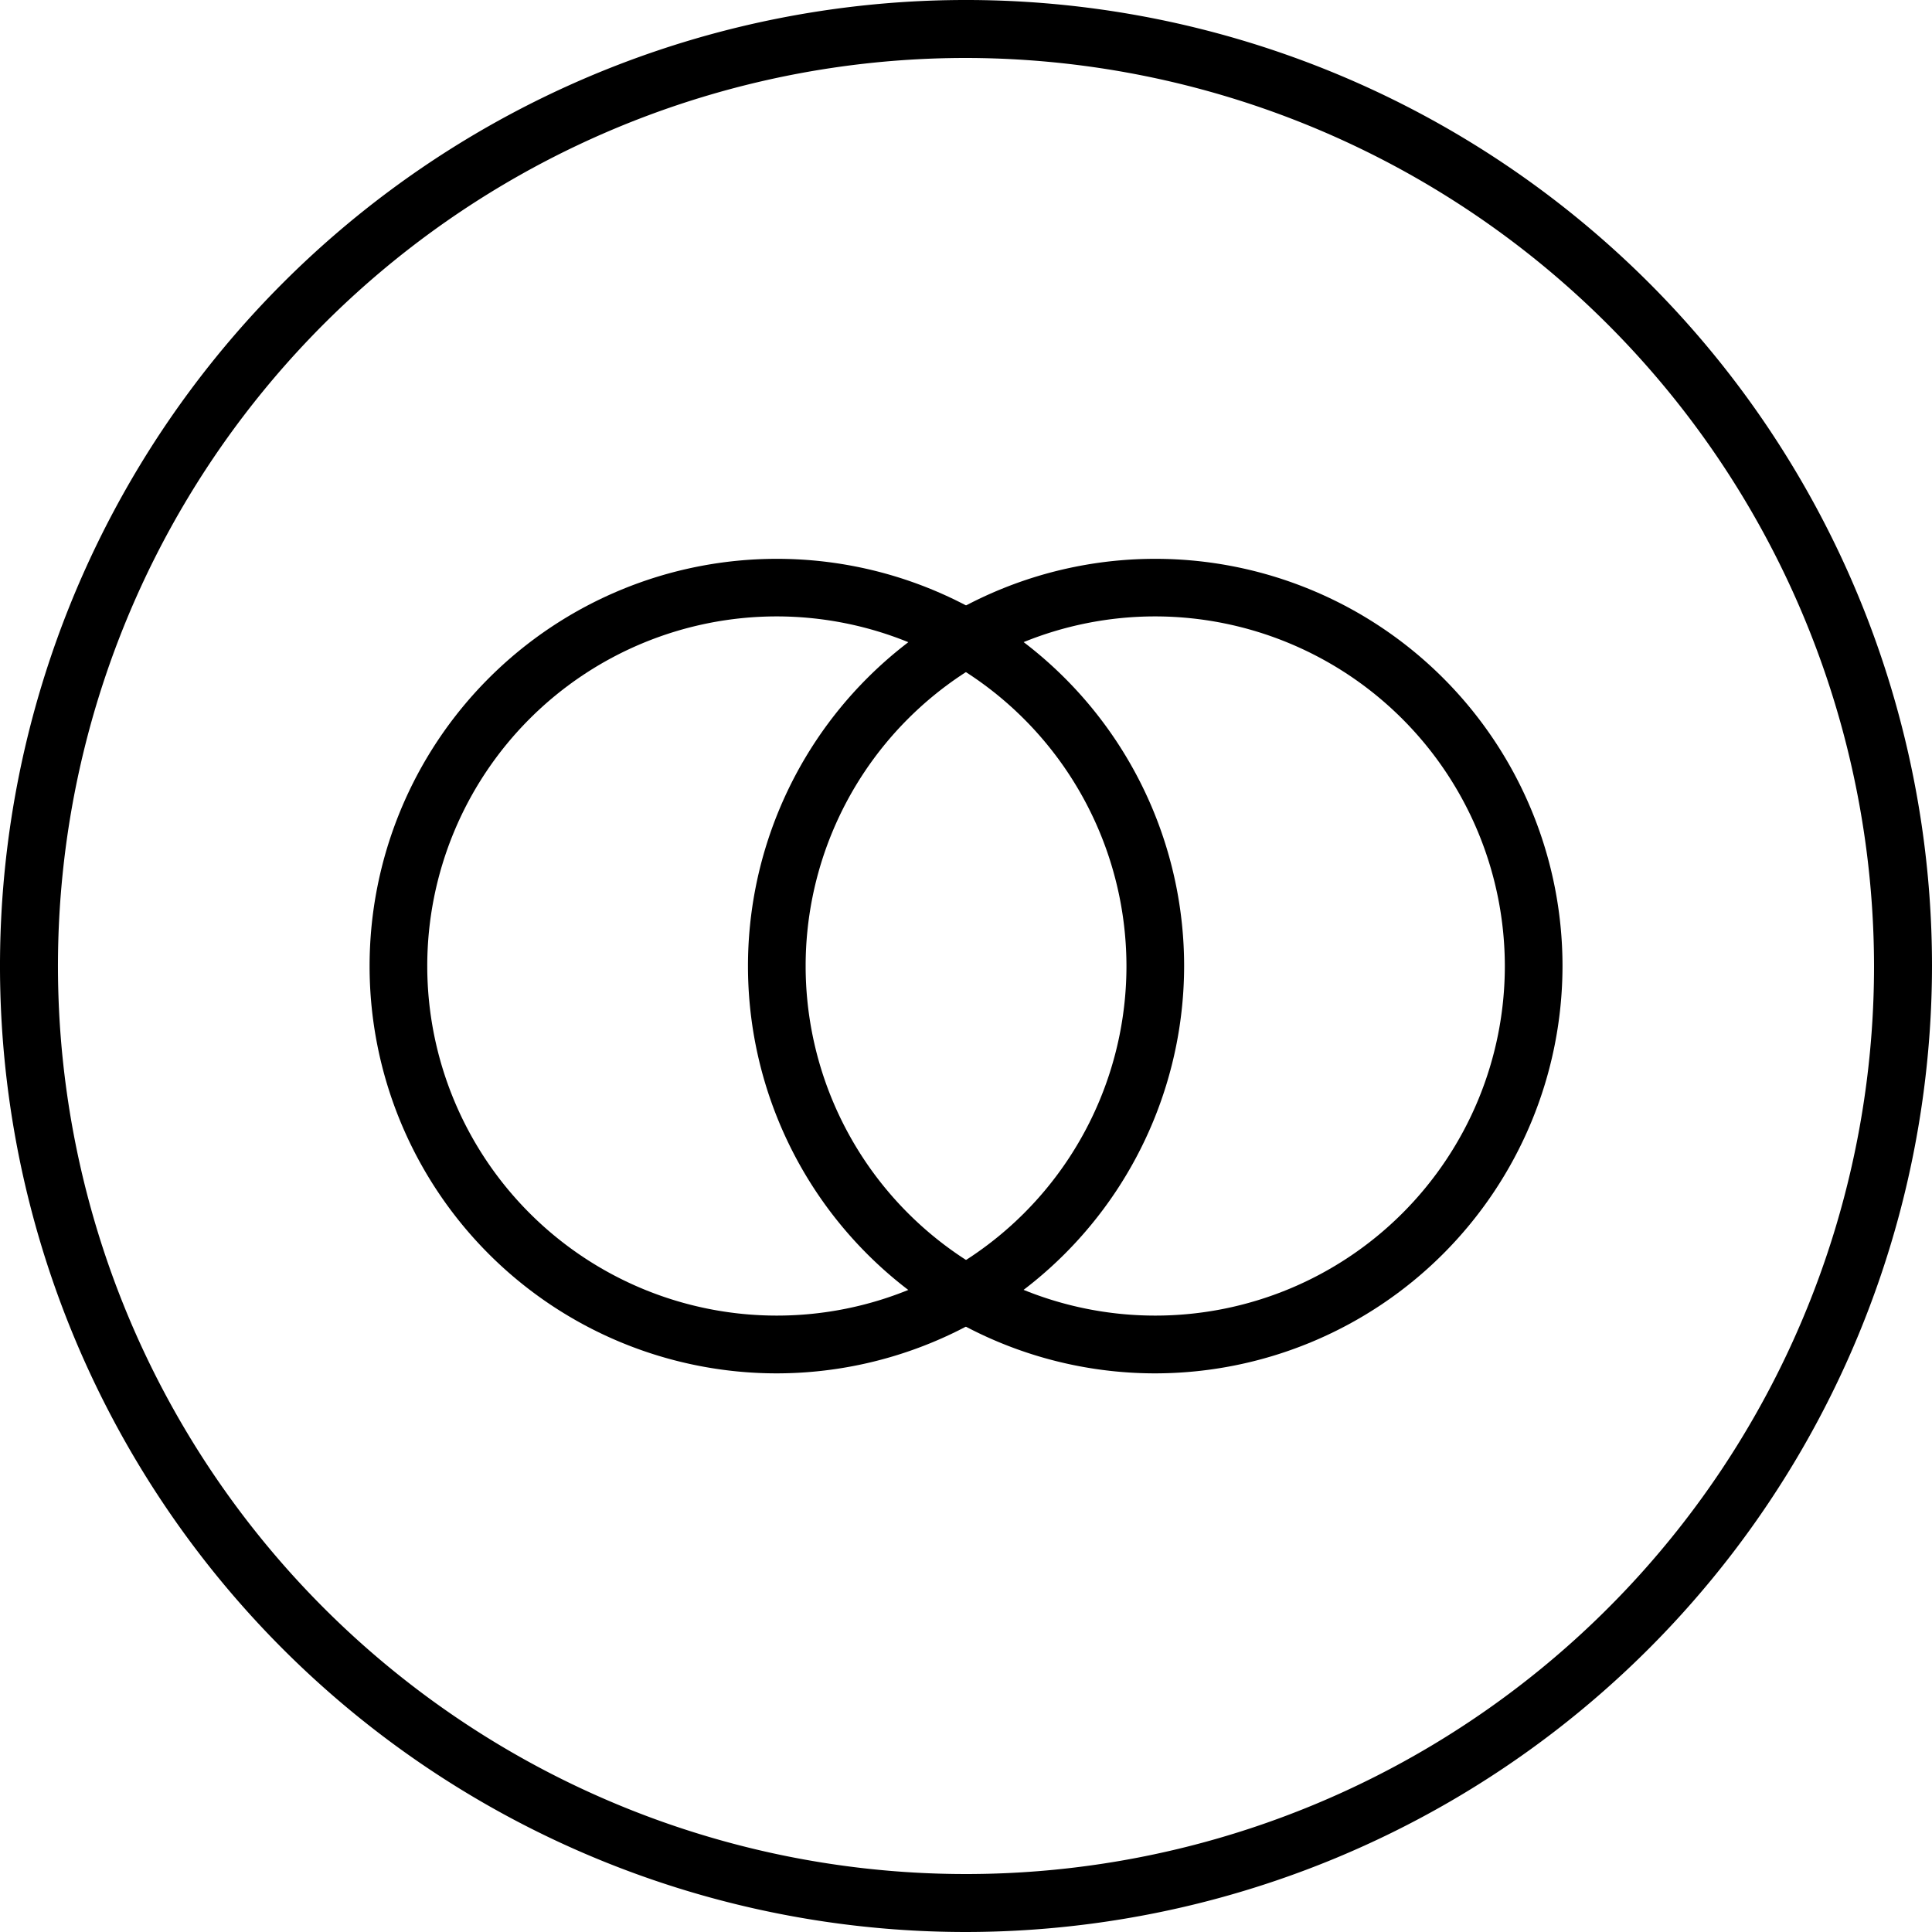 <svg xmlns="http://www.w3.org/2000/svg" viewBox="0 0 200 200">
  <title>connector</title>
  <path class="circleframe" d="M100,200A100,100,0,1,1,200,100,100.11,100.11,0,0,1,100,200ZM100,6a94,94,0,1,0,94,94A94.14,94.14,0,0,0,100,6Z"/>
  <g>
    <path d="M80.41,142.17A42.16,42.16,0,1,1,122.58,100,42.21,42.21,0,0,1,80.41,142.17Zm0-78.36A36.19,36.19,0,1,0,116.61,100,36.23,36.23,0,0,0,80.41,63.81Z"/>
    <path d="M119.59,142.17A42.16,42.16,0,1,1,161.75,100,42.21,42.21,0,0,1,119.59,142.17Zm0-78.36A36.19,36.19,0,1,0,155.78,100,36.23,36.23,0,0,0,119.59,63.81Z"/>
  </g>
</svg>